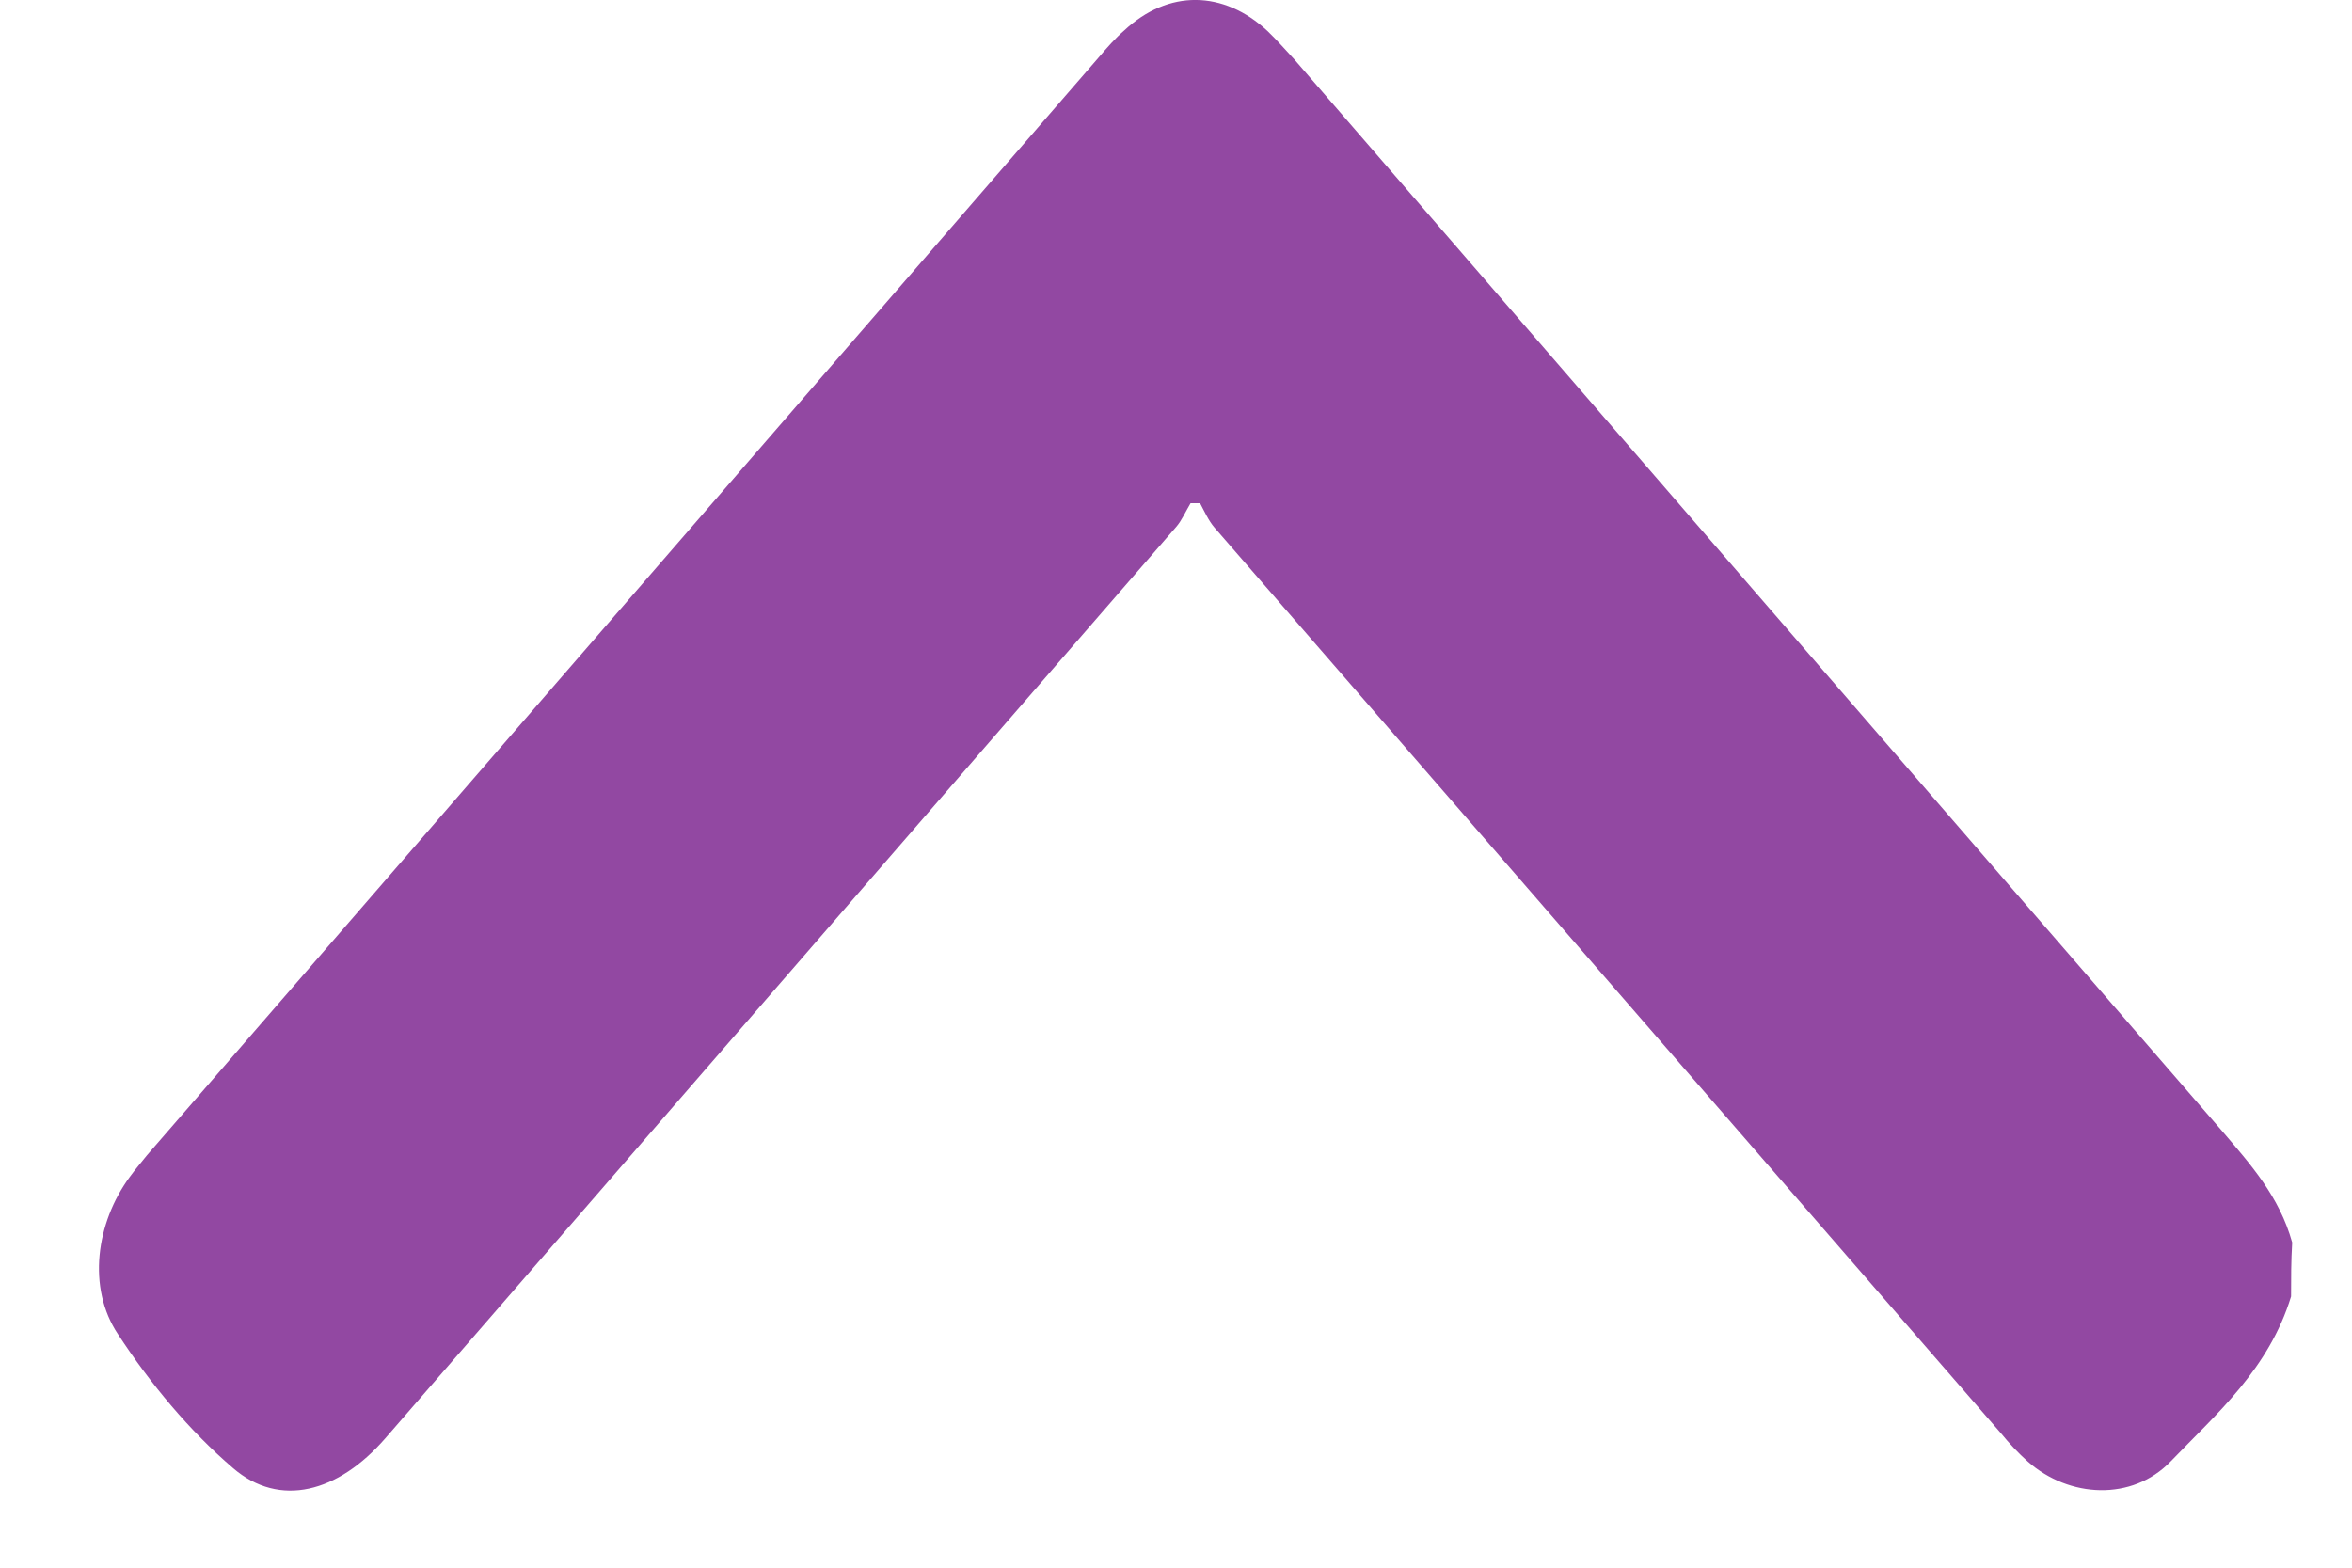 <svg width="21" height="14" viewBox="0 0 21 14" fill="none" xmlns="http://www.w3.org/2000/svg">
<path d="M20.456 11.578C20.257 12.226 19.794 12.622 19.38 13.052C19.037 13.408 18.474 13.379 18.105 13.052C18.021 12.977 17.941 12.892 17.866 12.8C15.526 10.104 13.185 7.408 10.844 4.712C10.79 4.649 10.755 4.569 10.715 4.494C10.685 4.494 10.66 4.494 10.63 4.494C10.585 4.569 10.551 4.649 10.501 4.706C8.145 7.419 5.795 10.133 3.439 12.846C3.021 13.327 2.498 13.471 2.08 13.11C1.691 12.777 1.343 12.358 1.054 11.916C0.775 11.498 0.859 10.918 1.158 10.511C1.208 10.442 1.263 10.379 1.313 10.316C4.146 7.047 6.98 3.777 9.814 0.508C9.883 0.427 9.958 0.341 10.038 0.272C10.431 -0.095 10.924 -0.089 11.318 0.278C11.402 0.359 11.477 0.445 11.557 0.531C14.316 3.72 17.074 6.909 19.838 10.098C20.092 10.396 20.351 10.683 20.466 11.096C20.456 11.257 20.456 11.417 20.456 11.578Z" fill="#9248A2"/>
</svg>
